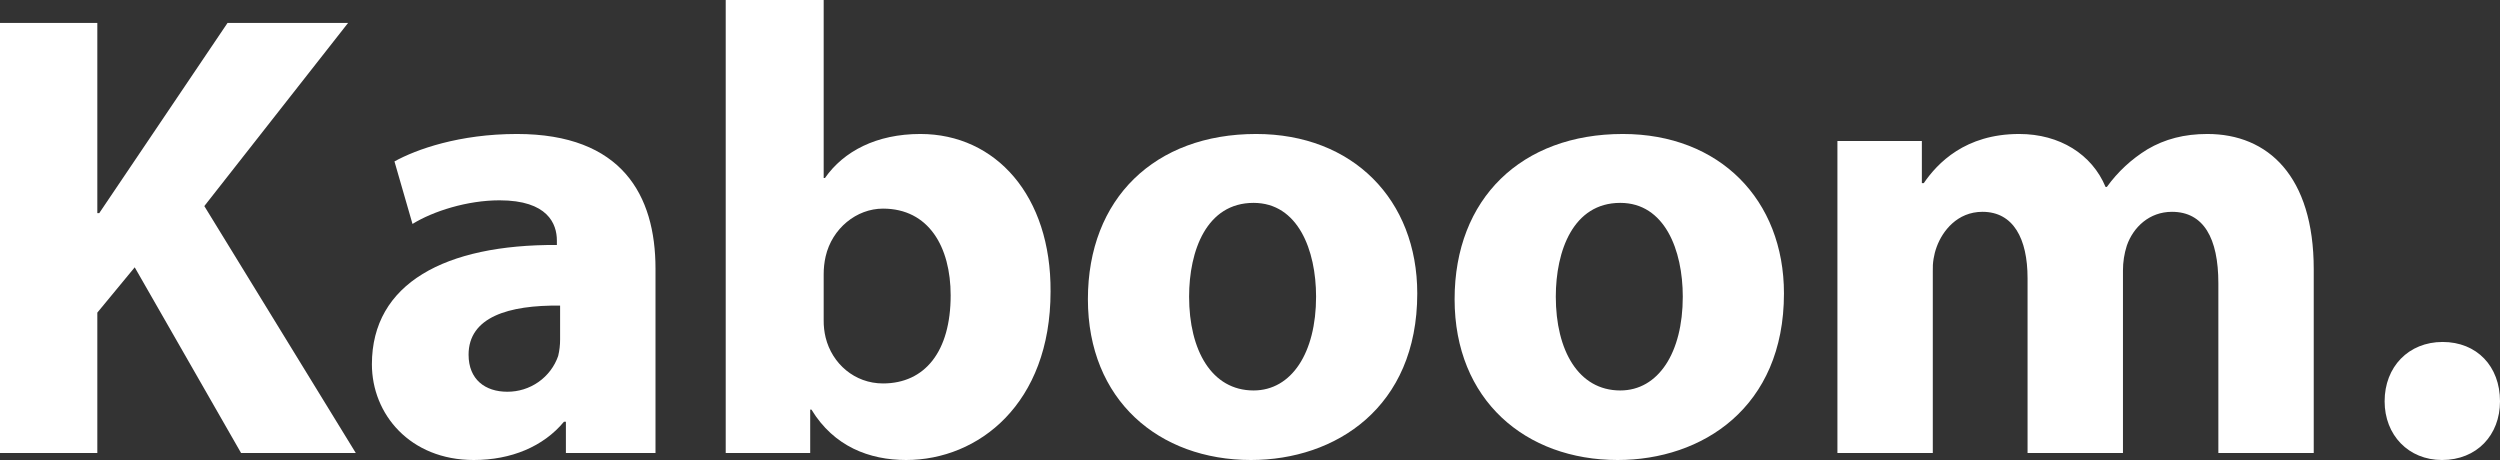 <svg width="125" height="23" viewBox="0 0 125 23" fill="none" xmlns="http://www.w3.org/2000/svg">
<rect x="0" y="0" width="125" height="23" fill="#333333" stroke="none"/>
<g clip-path="url(#clip0_2_287)">
<path d="M11.376 1.148H17.403L10.216 10.304L17.789 22.649H12.053L6.736 13.366L4.866 15.631V22.649H0V1.148H4.866V10.655H4.963L11.376 1.148Z" fill="white"/>
<path d="M32.775 22.649H28.295V21.086H28.199C27.167 22.33 25.556 23 23.687 23C20.496 23 18.595 20.703 18.595 18.215C18.595 14.163 22.269 12.217 27.844 12.249V12.026C27.844 11.197 27.393 10.016 24.976 10.016C23.364 10.016 21.656 10.559 20.625 11.197L19.723 8.071C20.818 7.464 22.978 6.699 25.846 6.699C31.099 6.699 32.775 9.761 32.775 13.43L32.775 22.649ZM28.005 15.28C25.427 15.248 23.429 15.854 23.429 17.736C23.429 18.981 24.267 19.587 25.362 19.587C25.922 19.59 26.469 19.419 26.925 19.099C27.382 18.778 27.726 18.324 27.908 17.8C27.974 17.528 28.006 17.25 28.005 16.971L28.005 15.28Z" fill="white"/>
<path d="M36.286 0H41.184V8.9H41.248C42.183 7.56 43.827 6.699 46.018 6.699C49.789 6.699 52.56 9.793 52.528 14.578C52.528 20.193 48.919 23 45.309 23C43.472 23 41.7 22.33 40.572 20.48H40.51V22.649H36.286V0ZM41.184 16.014C41.181 16.304 41.213 16.593 41.281 16.875C41.603 18.183 42.731 19.172 44.149 19.172C46.244 19.172 47.533 17.577 47.533 14.77C47.533 12.345 46.437 10.431 44.149 10.431C42.828 10.431 41.603 11.42 41.281 12.824C41.215 13.117 41.183 13.416 41.184 13.717V16.014Z" fill="white"/>
<path d="M70.863 14.674C70.863 20.384 66.77 23 62.549 23C57.94 23 54.395 20.001 54.395 14.961C54.395 9.921 57.747 6.699 62.806 6.699C67.641 6.699 70.863 9.985 70.863 14.674ZM59.455 14.834C59.455 17.513 60.583 19.523 62.678 19.523C64.579 19.523 65.804 17.641 65.804 14.834C65.804 12.505 64.901 10.144 62.678 10.144C60.325 10.144 59.455 12.537 59.455 14.834Z" fill="white"/>
<path d="M89.198 14.674C89.198 20.384 85.105 23 80.884 23C76.275 23 72.73 20.001 72.73 14.961C72.73 9.921 76.082 6.699 81.141 6.699C85.975 6.699 89.198 9.985 89.198 14.674ZM77.79 14.834C77.79 17.513 78.918 19.523 81.013 19.523C82.914 19.523 84.139 17.641 84.139 14.834C84.139 12.505 83.236 10.144 81.013 10.144C78.66 10.144 77.79 12.537 77.79 14.834Z" fill="white"/>
<path d="M91.871 7.05H96.093V9.155H96.19C96.867 8.166 98.253 6.699 100.96 6.699C102.99 6.699 104.601 7.72 105.278 9.347H105.343C105.886 8.592 106.577 7.952 107.373 7.465C108.243 6.954 109.21 6.699 110.37 6.699C113.399 6.699 115.687 8.804 115.687 13.462V22.649H110.918V14.164C110.918 11.899 110.176 10.591 108.597 10.591C107.469 10.591 106.664 11.356 106.341 12.281C106.212 12.684 106.147 13.104 106.148 13.526V22.649H101.378V13.908C101.378 11.931 100.669 10.591 99.122 10.591C97.865 10.591 97.124 11.548 96.834 12.345C96.691 12.733 96.626 13.145 96.64 13.557V22.649H91.871V7.05Z" fill="white"/>
<path d="M119.231 20.065C119.231 18.343 120.424 17.098 122.132 17.098C123.84 17.098 125 18.311 125 20.065C125 21.756 123.84 23 122.1 23C120.424 23 119.231 21.756 119.231 20.065Z" fill="white"/>
</g>
<defs>
<clipPath id="clip0_2_287">
<rect width="125" height="23" fill="white"/>
</clipPath>
</defs>
</svg>
